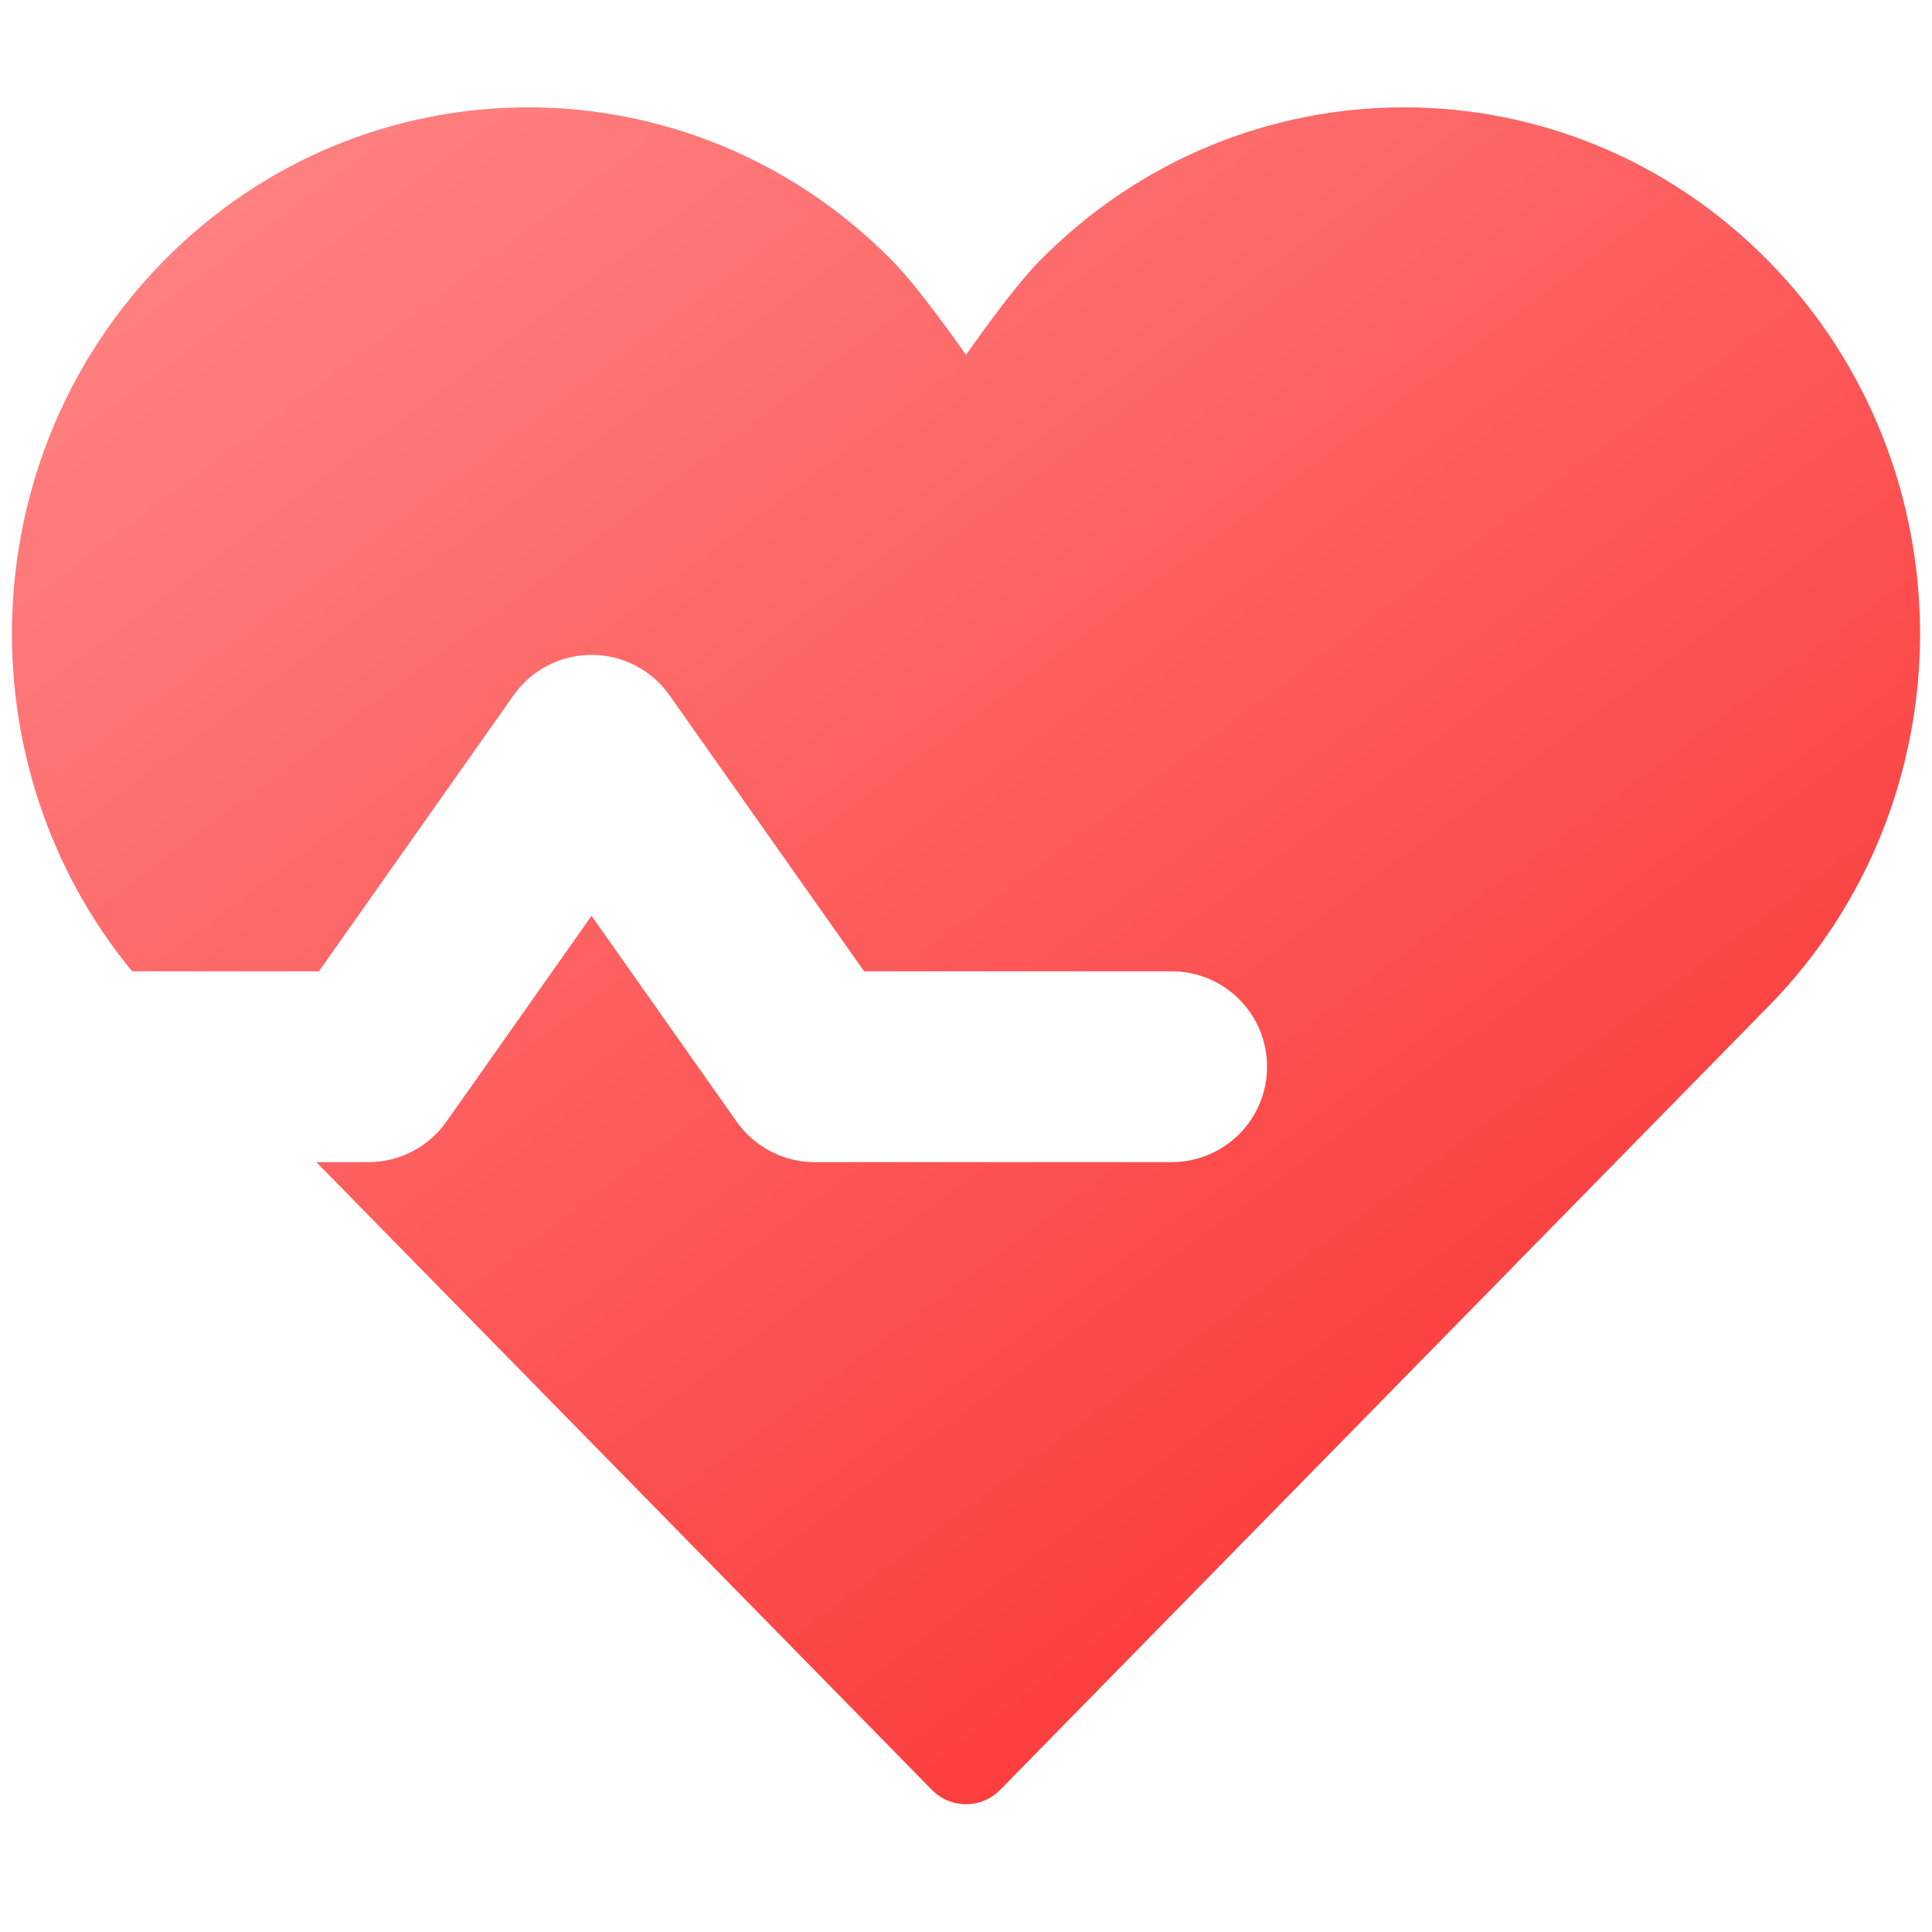 <?xml version="1.0" encoding="UTF-8"?>

<svg width="54" height="54" viewBox="0 0 54 48" fill="none" xmlns="http://www.w3.org/2000/svg">
    <path d="M29.04 4.309C28.249 5.116 27 6.921 27 6.921C27 6.921 25.751 5.116 24.96 4.309C19.326 -1.436 10.192 -1.436 4.559 4.309C-0.769 9.742 -1.058 18.368 3.691 24.148H8.914L14.354 16.434C14.854 15.725 15.666 15.304 16.533 15.304C17.4 15.304 18.213 15.725 18.713 16.434L24.152 24.148H32.748C34.221 24.148 35.415 25.342 35.415 26.815C35.415 28.288 34.221 29.482 32.748 29.482H22.77C21.903 29.482 21.09 29.06 20.59 28.352L16.533 22.598L12.476 28.352C11.977 29.06 11.164 29.482 10.297 29.482H8.841L26.048 47.029C26.571 47.562 27.429 47.562 27.952 47.029L49.441 25.114C55.075 19.369 55.075 10.054 49.441 4.309C43.808 -1.436 34.674 -1.436 29.04 4.309Z" fill="url(#paint0_linear_759_4136)"/>
    <defs>
        <linearGradient id="paint0_linear_759_4136" x1="37" y1="56" x2="-9" y2="-6" gradientUnits="userSpaceOnUse">
            <stop stop-color="#FB2D2D"/>
            <stop offset="0" stop-color="#FB2D2D"/>
            <stop offset="1" stop-color="#FF9696"/>
        </linearGradient>
    </defs>
</svg>

